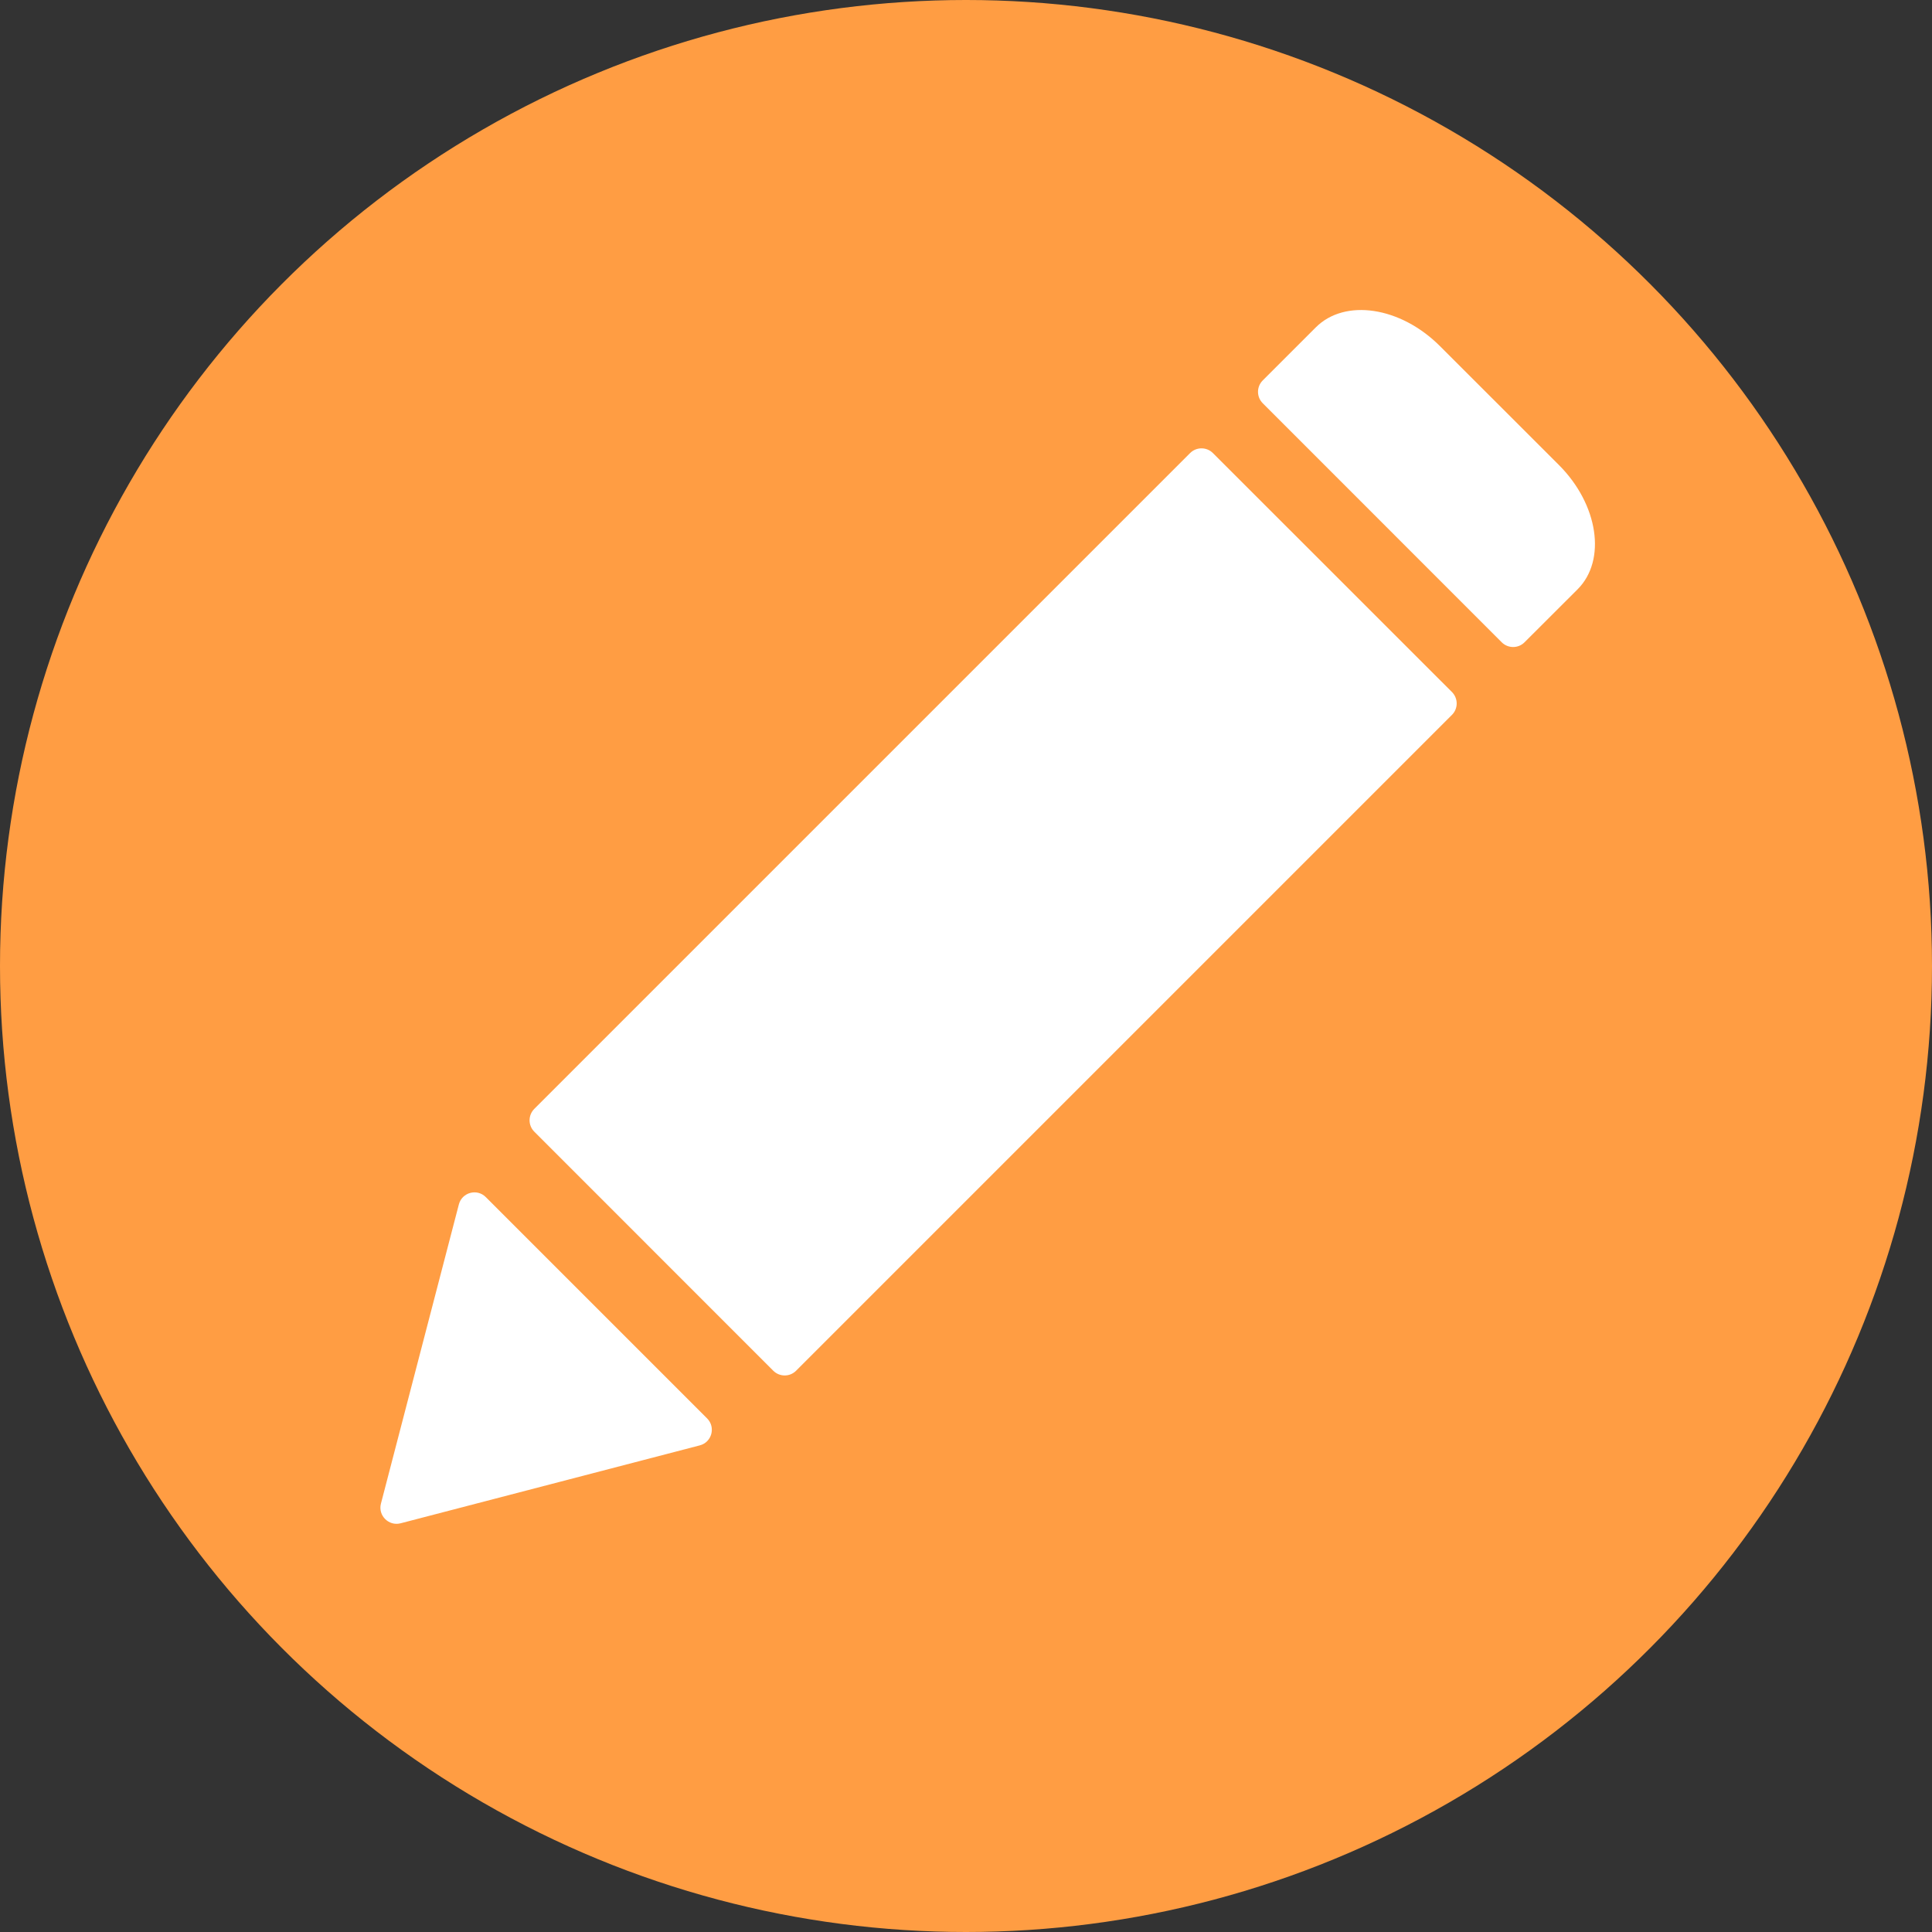 <svg width="24" height="24" viewBox="0 0 24 24" fill="none" xmlns="http://www.w3.org/2000/svg">
<rect x="0" y="0" width="24" height="24" fill="#333333" stroke="none"/>
<circle cx="12" cy="12" r="12" fill="#FF9D43"/>
<path d="M14.784 5.628C14.862 5.55 14.989 5.55 15.067 5.628L18.037 8.597C18.115 8.676 18.115 8.802 18.037 8.88L9.889 17.028C9.811 17.106 9.685 17.106 9.606 17.028L6.637 14.058C6.559 13.98 6.559 13.854 6.637 13.775L14.784 5.628Z" fill="white"/>
<path d="M5.7 14.962C5.739 14.812 5.926 14.761 6.035 14.871L8.784 17.62C8.893 17.729 8.843 17.916 8.693 17.955L4.976 18.923C4.829 18.961 4.694 18.826 4.732 18.679L5.7 14.962Z" fill="white"/>
<path d="M17.887 4.299L19.366 5.777C19.855 6.267 19.959 6.958 19.598 7.32L18.938 7.979C18.86 8.057 18.734 8.057 18.655 7.979L15.686 5.009C15.608 4.931 15.608 4.804 15.686 4.726L16.345 4.067C16.707 3.705 17.397 3.809 17.887 4.299Z" fill="white"/>
</svg>
